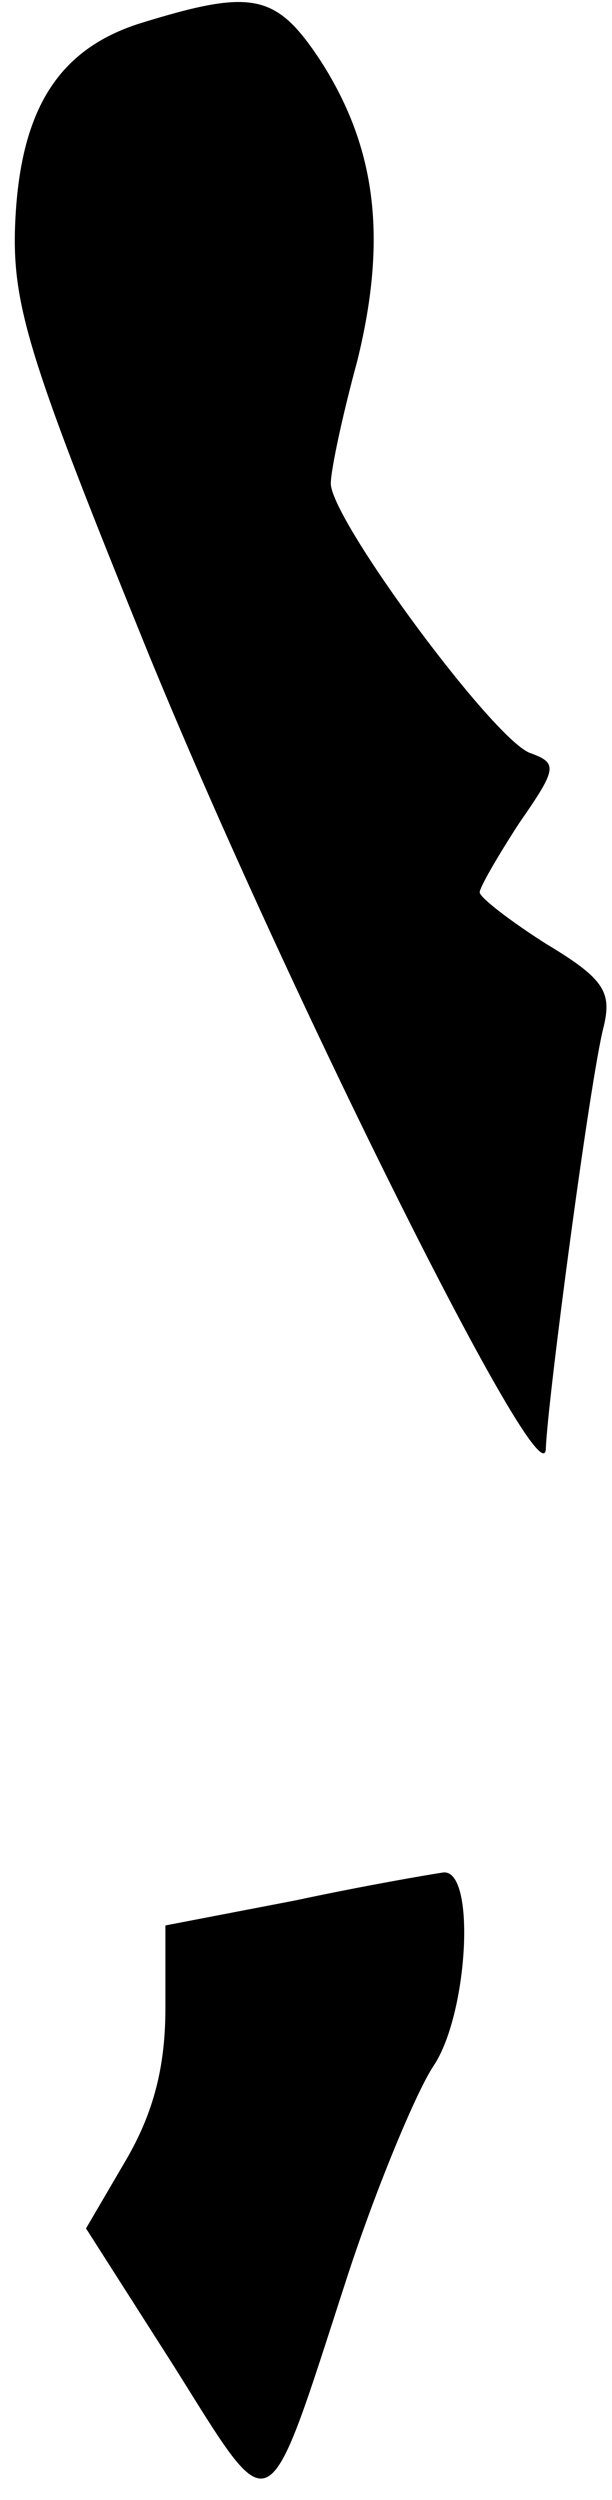 <?xml version="1.0" standalone="no"?>
<!DOCTYPE svg PUBLIC "-//W3C//DTD SVG 20010904//EN"
 "http://www.w3.org/TR/2001/REC-SVG-20010904/DTD/svg10.dtd">
<svg version="1.0" xmlns="http://www.w3.org/2000/svg"
 width="37pt" height="151pt" viewBox="0 0 37 151"
 preserveAspectRatio="xMidYMid meet">
<g transform="translate(0,151) scale(0.1,-0.1)"
fill="#000000" stroke="none">
<path fill="#000000" stroke="none" d="M85 1496 c-51 -16 -74 -54 -76 -126 -1
-47 11 -83 80 -253 83 -203 240 -518 241 -482 1 29 27 225 35 255 5 21 0 29
-35 50 -22 14 -40 28 -40 31 0 3 11 22 24 42 23 33 23 36 7 42 -21 6 -121 141
-121 163 0 8 7 41 16 74 18 73 12 128 -22 181 -27 41 -41 44 -109 23z"/>
<path fill="#000000" stroke="none" d="M178 362 l-78 -15 0 -50 c0 -35 -7 -63
-24 -92 l-24 -41 53 -83 c61 -97 55 -100 105 54 18 55 42 112 52 127 21 31 26
119 6 117 -7 -1 -48 -8 -90 -17z"/>
</g>
</svg>
